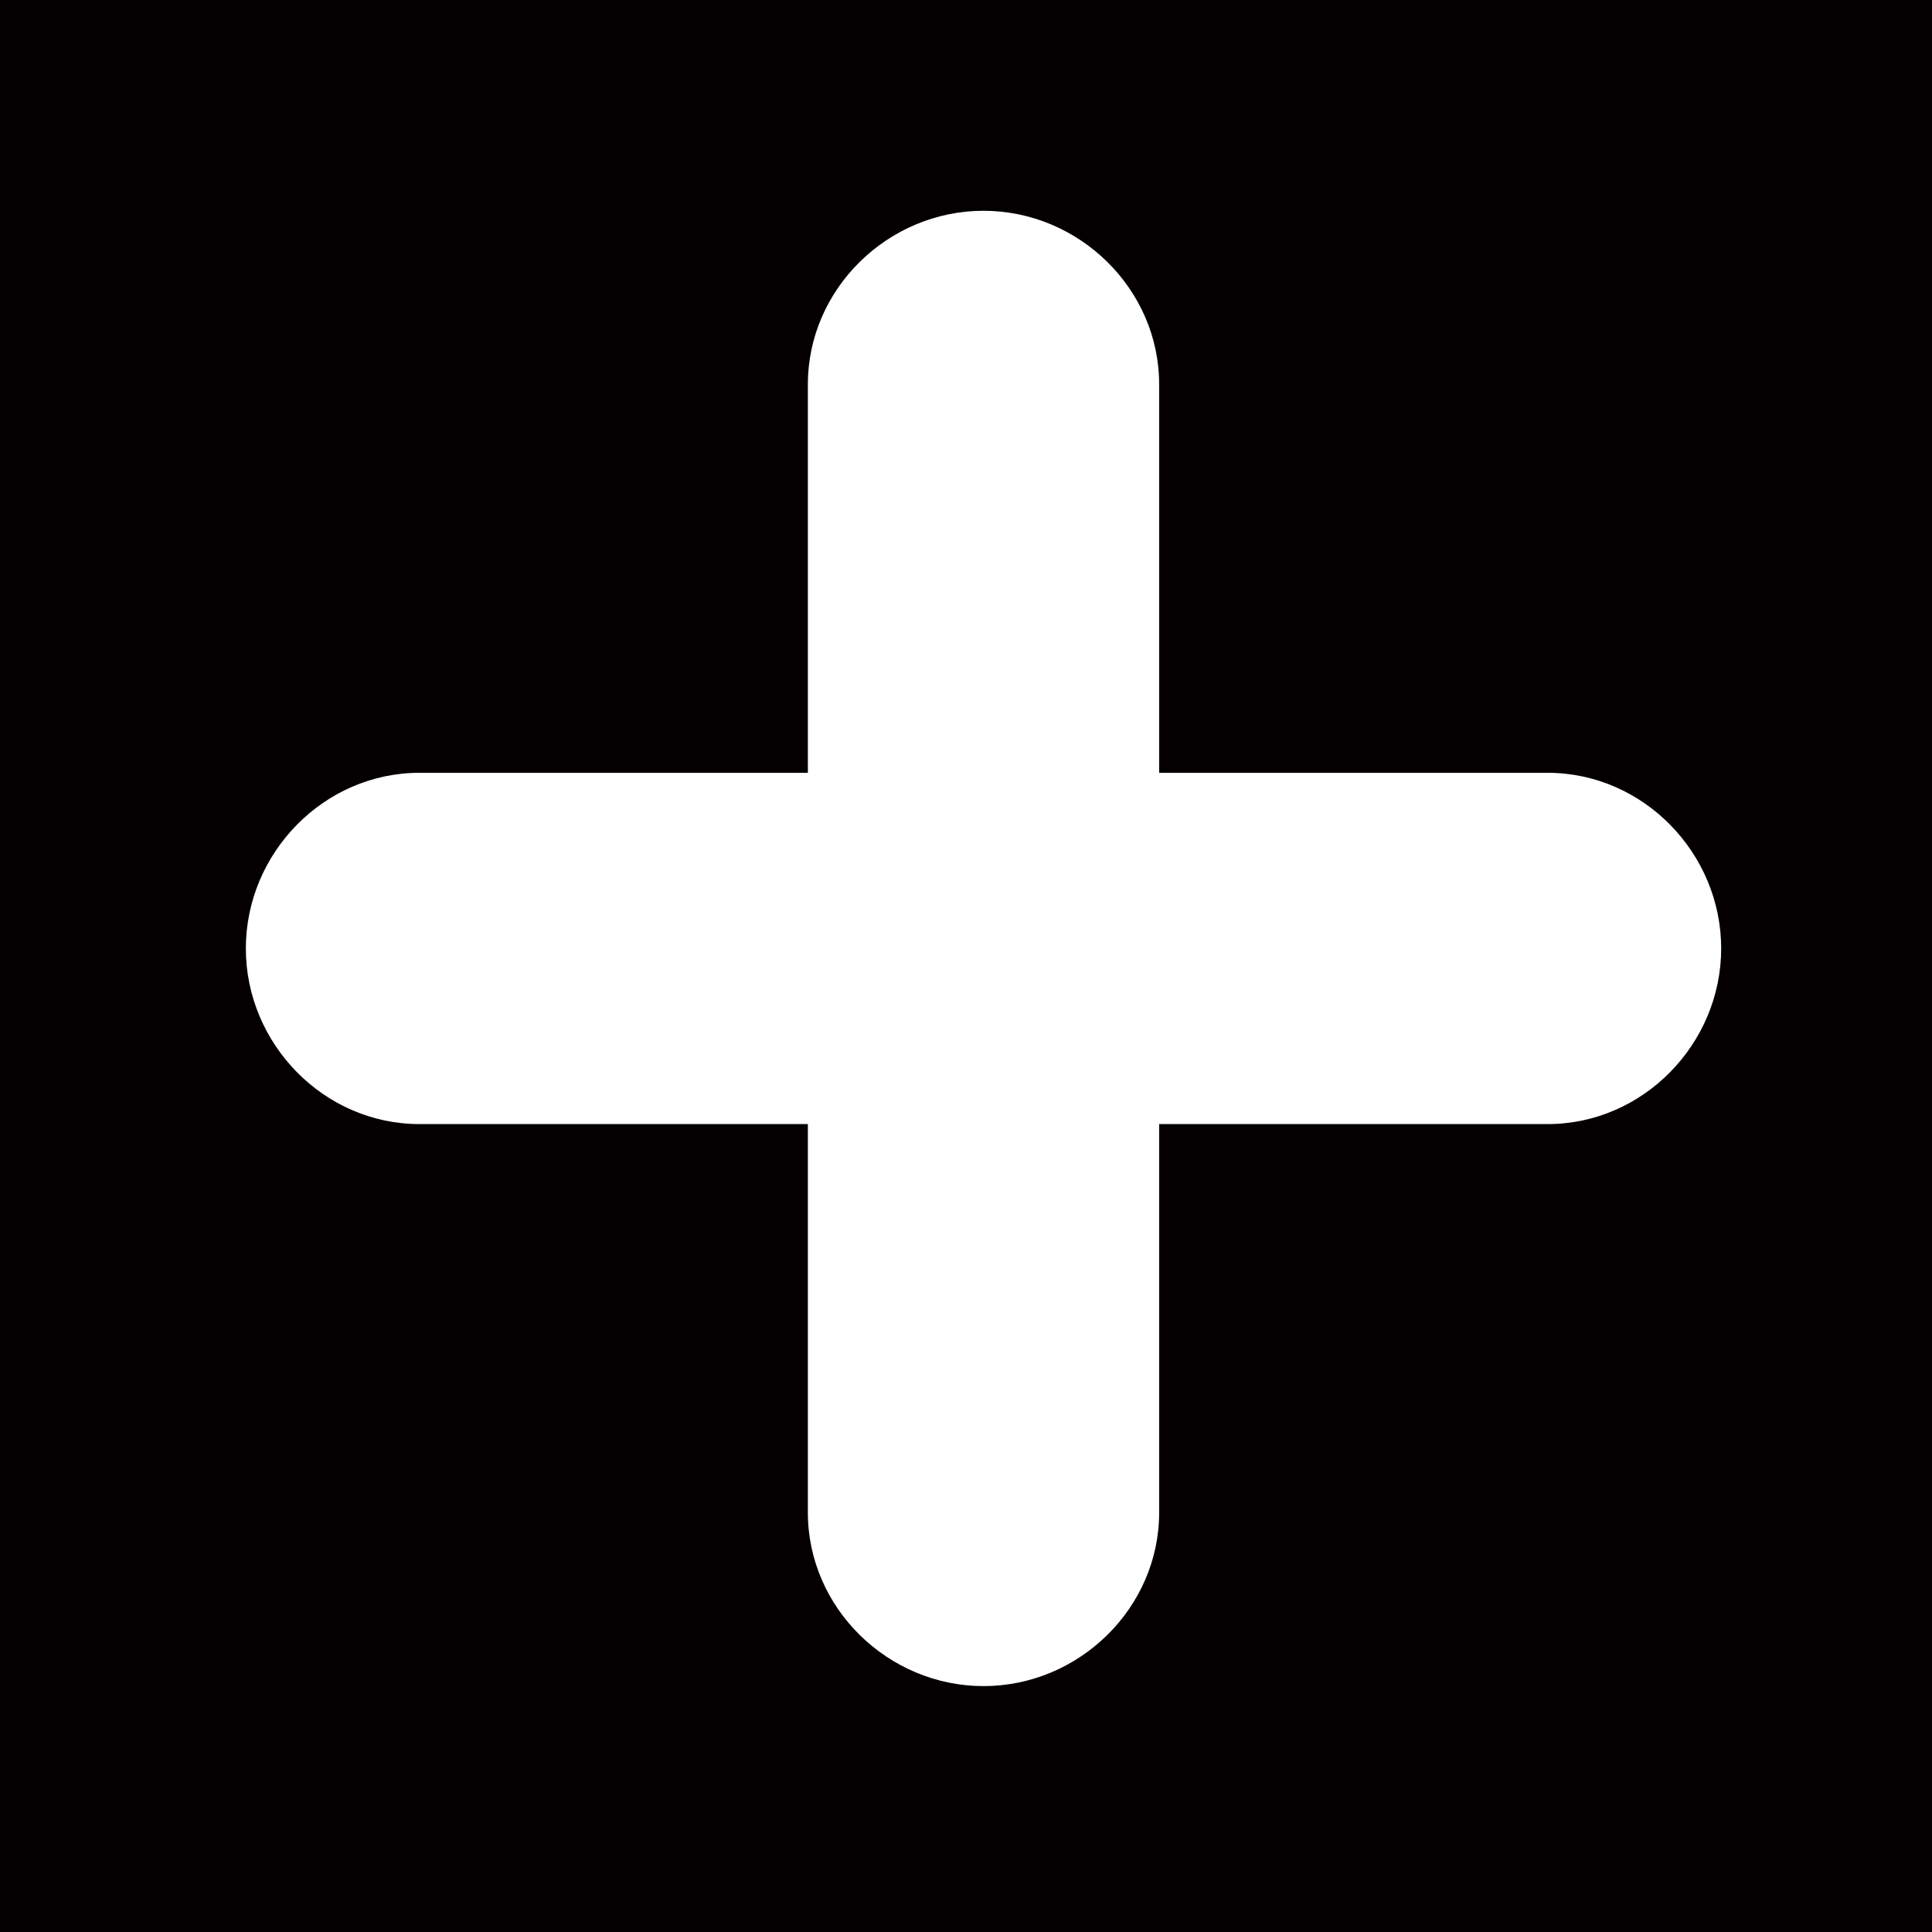 <svg width="40" height="40" viewBox="0 0 40 40" fill="none" xmlns="http://www.w3.org/2000/svg">
<rect width="40" height="40" fill="#040001"/>
<path d="M32.042 16H23.999V7.957C23.999 5.981 22.339 4.364 20.363 4.364C18.386 4.364 16.726 5.981 16.726 7.957V16H8.683C6.707 16 5.09 17.66 5.09 19.637C5.09 21.613 6.707 23.273 8.683 23.273H16.726V31.316C16.726 33.292 18.386 34.909 20.363 34.909C22.339 34.909 23.999 33.292 23.999 31.316V23.273H32.042C34.018 23.273 35.635 21.613 35.635 19.637C35.635 17.66 34.018 16 32.042 16Z" fill="white"/>
</svg>
